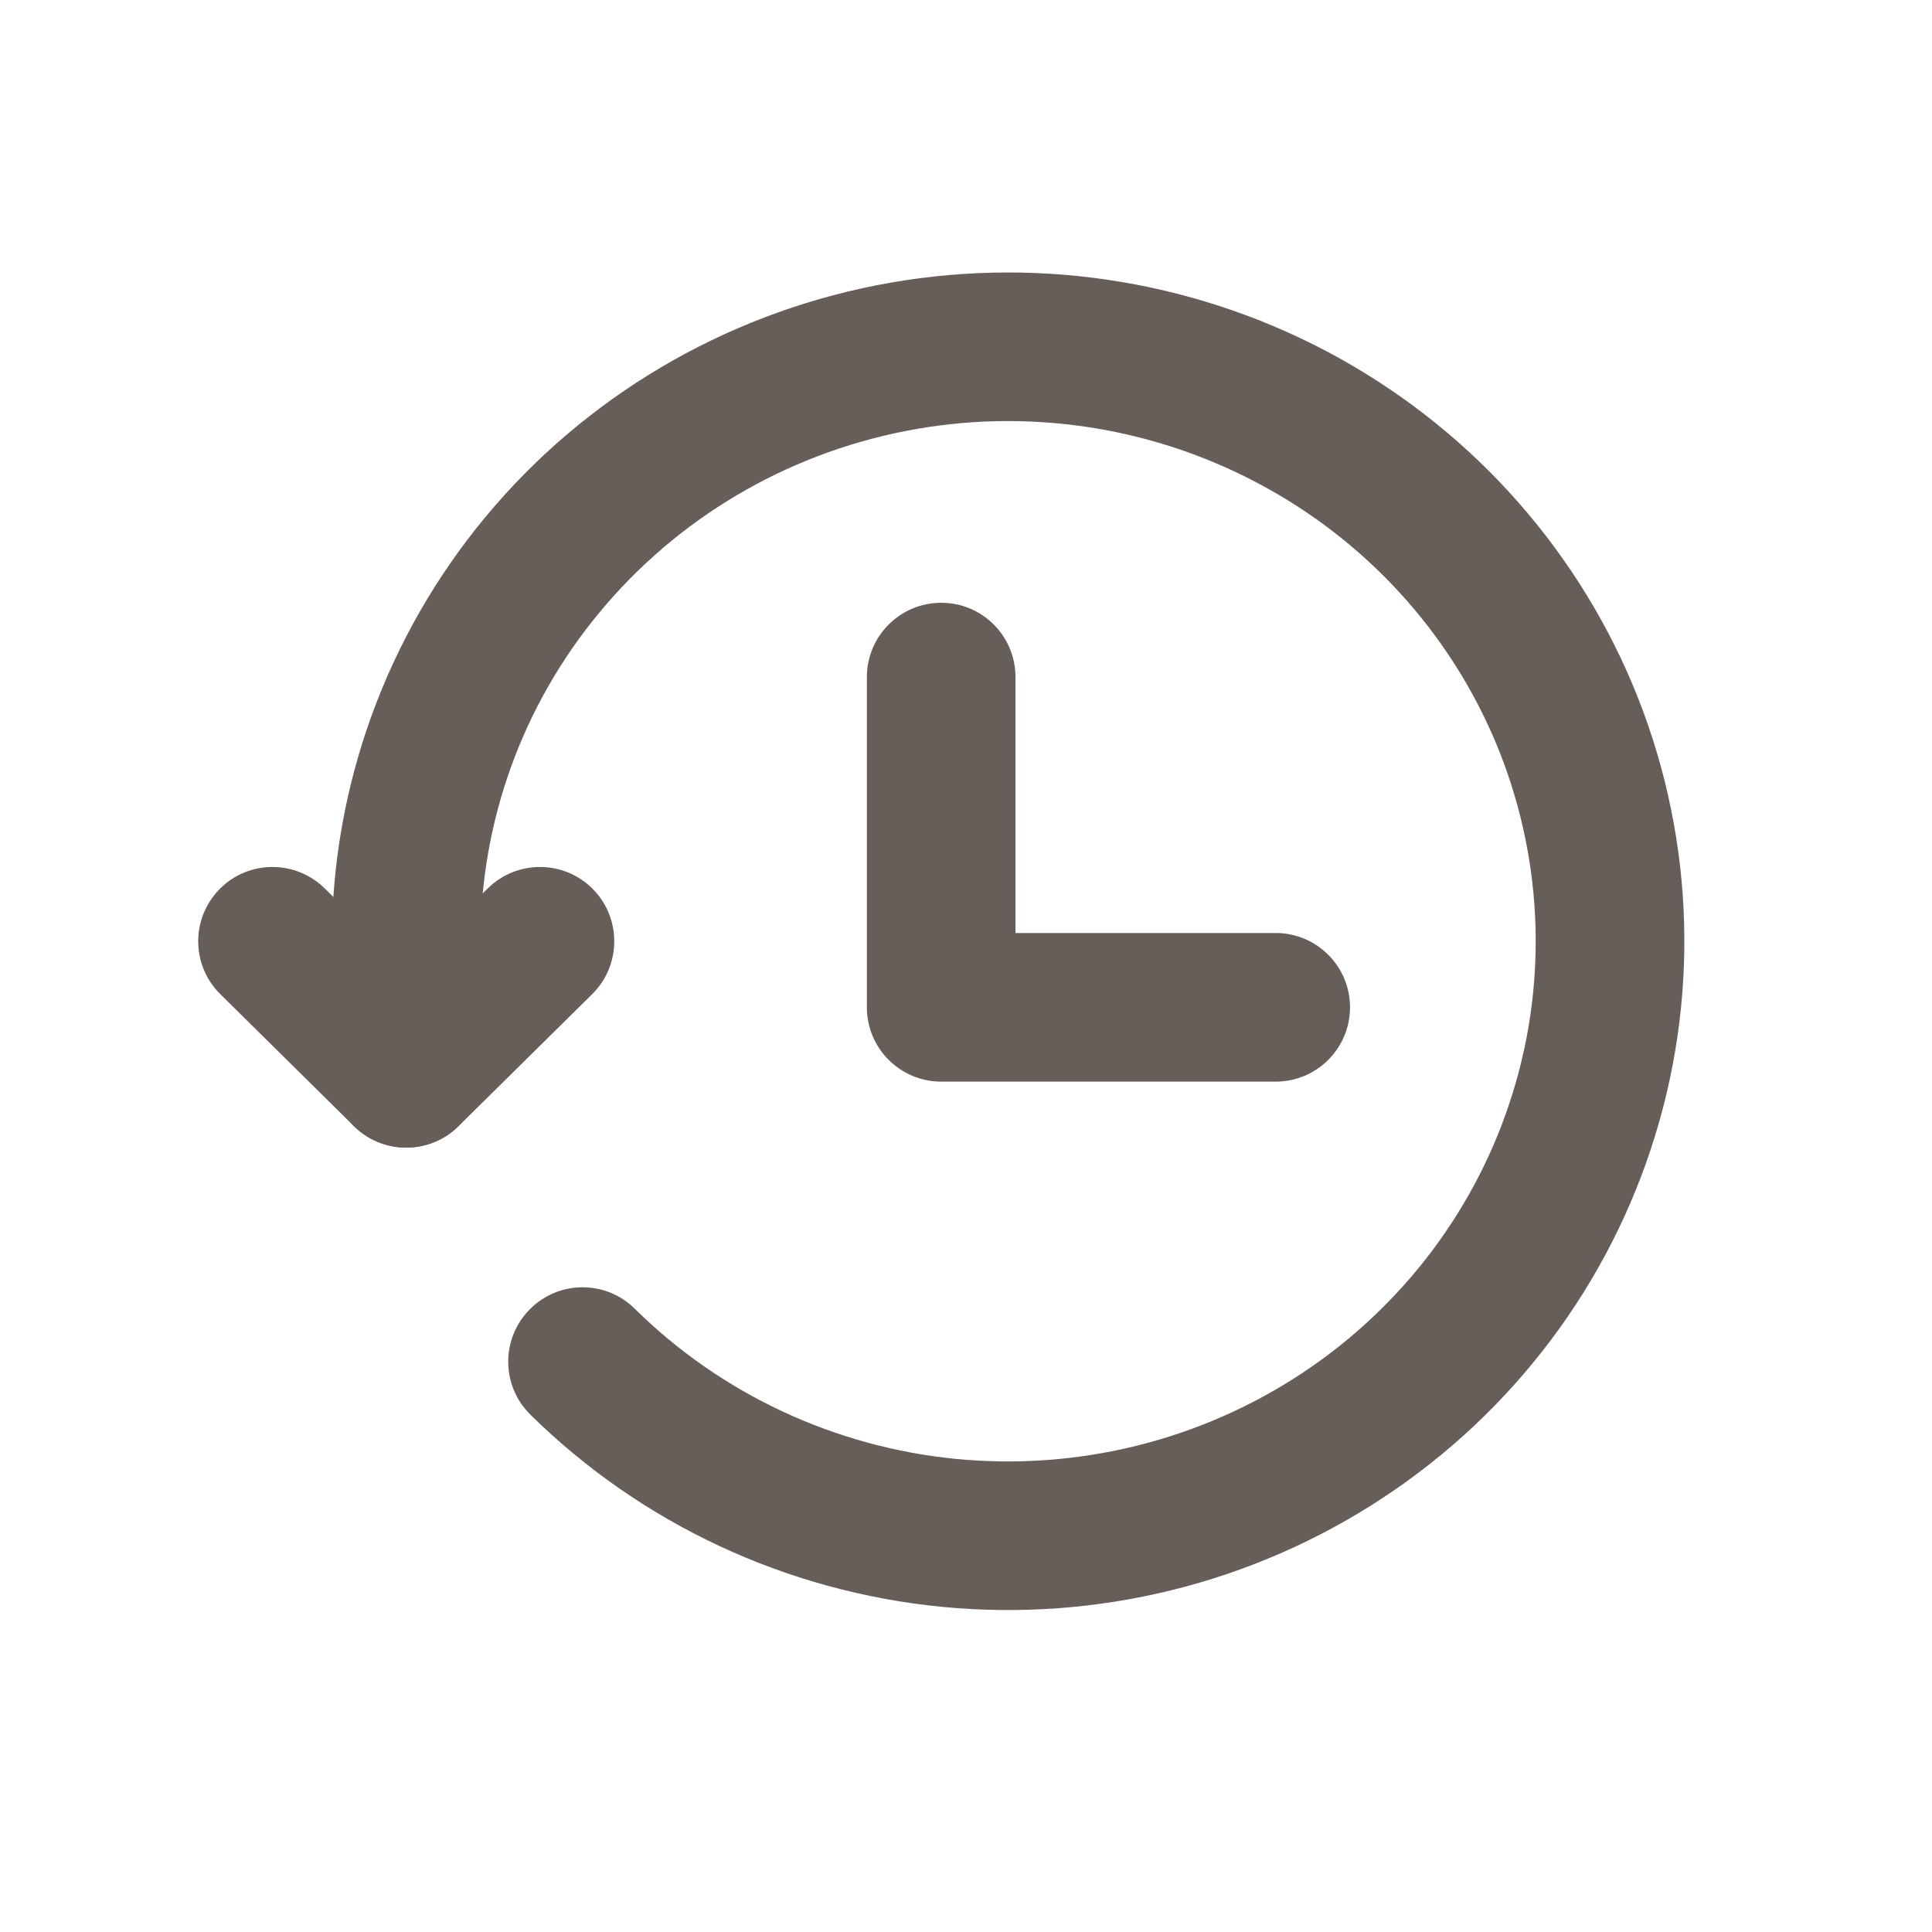 <svg width="13" height="13" viewBox="0 0 13 13" fill="none" xmlns="http://www.w3.org/2000/svg">
<path fill-rule="evenodd" clip-rule="evenodd" d="M5.896 1.92C6.927 1.717 7.997 1.874 8.925 2.363C9.853 2.853 10.582 3.646 10.986 4.608C11.39 5.571 11.444 6.643 11.137 7.641C10.831 8.638 10.184 9.499 9.309 10.076C8.434 10.654 7.384 10.914 6.338 10.812C5.292 10.71 4.313 10.253 3.568 9.518C3.372 9.324 3.37 9.007 3.564 8.811C3.758 8.614 4.075 8.612 4.271 8.806C4.851 9.379 5.616 9.737 6.435 9.817C7.254 9.896 8.075 9.693 8.758 9.242C9.441 8.791 9.944 8.121 10.181 7.347C10.419 6.574 10.377 5.743 10.064 4.995C9.75 4.248 9.183 3.63 8.458 3.248C7.733 2.865 6.896 2.742 6.089 2.901C5.282 3.06 4.557 3.49 4.037 4.117C3.516 4.743 3.233 5.527 3.233 6.335V7.222C3.233 7.498 3.01 7.722 2.733 7.722C2.457 7.722 2.233 7.498 2.233 7.222V6.335C2.233 5.293 2.599 4.283 3.267 3.478C3.935 2.673 4.865 2.123 5.896 1.92Z" fill="#675D59"/>
<path fill-rule="evenodd" clip-rule="evenodd" d="M6.333 4.056C6.61 4.056 6.833 4.28 6.833 4.556V6.278H8.584C8.86 6.278 9.084 6.502 9.084 6.778C9.084 7.054 8.86 7.278 8.584 7.278H6.333C6.057 7.278 5.833 7.054 5.833 6.778V4.556C5.833 4.28 6.057 4.056 6.333 4.056ZM1.478 5.982C1.672 5.786 1.988 5.784 2.185 5.978L2.733 6.52L3.282 5.978C3.479 5.784 3.795 5.786 3.989 5.982C4.183 6.179 4.181 6.495 3.985 6.689L3.085 7.578C2.89 7.77 2.577 7.77 2.382 7.578L1.482 6.689C1.286 6.495 1.284 6.179 1.478 5.982Z" fill="#675D59"/>
</svg>

